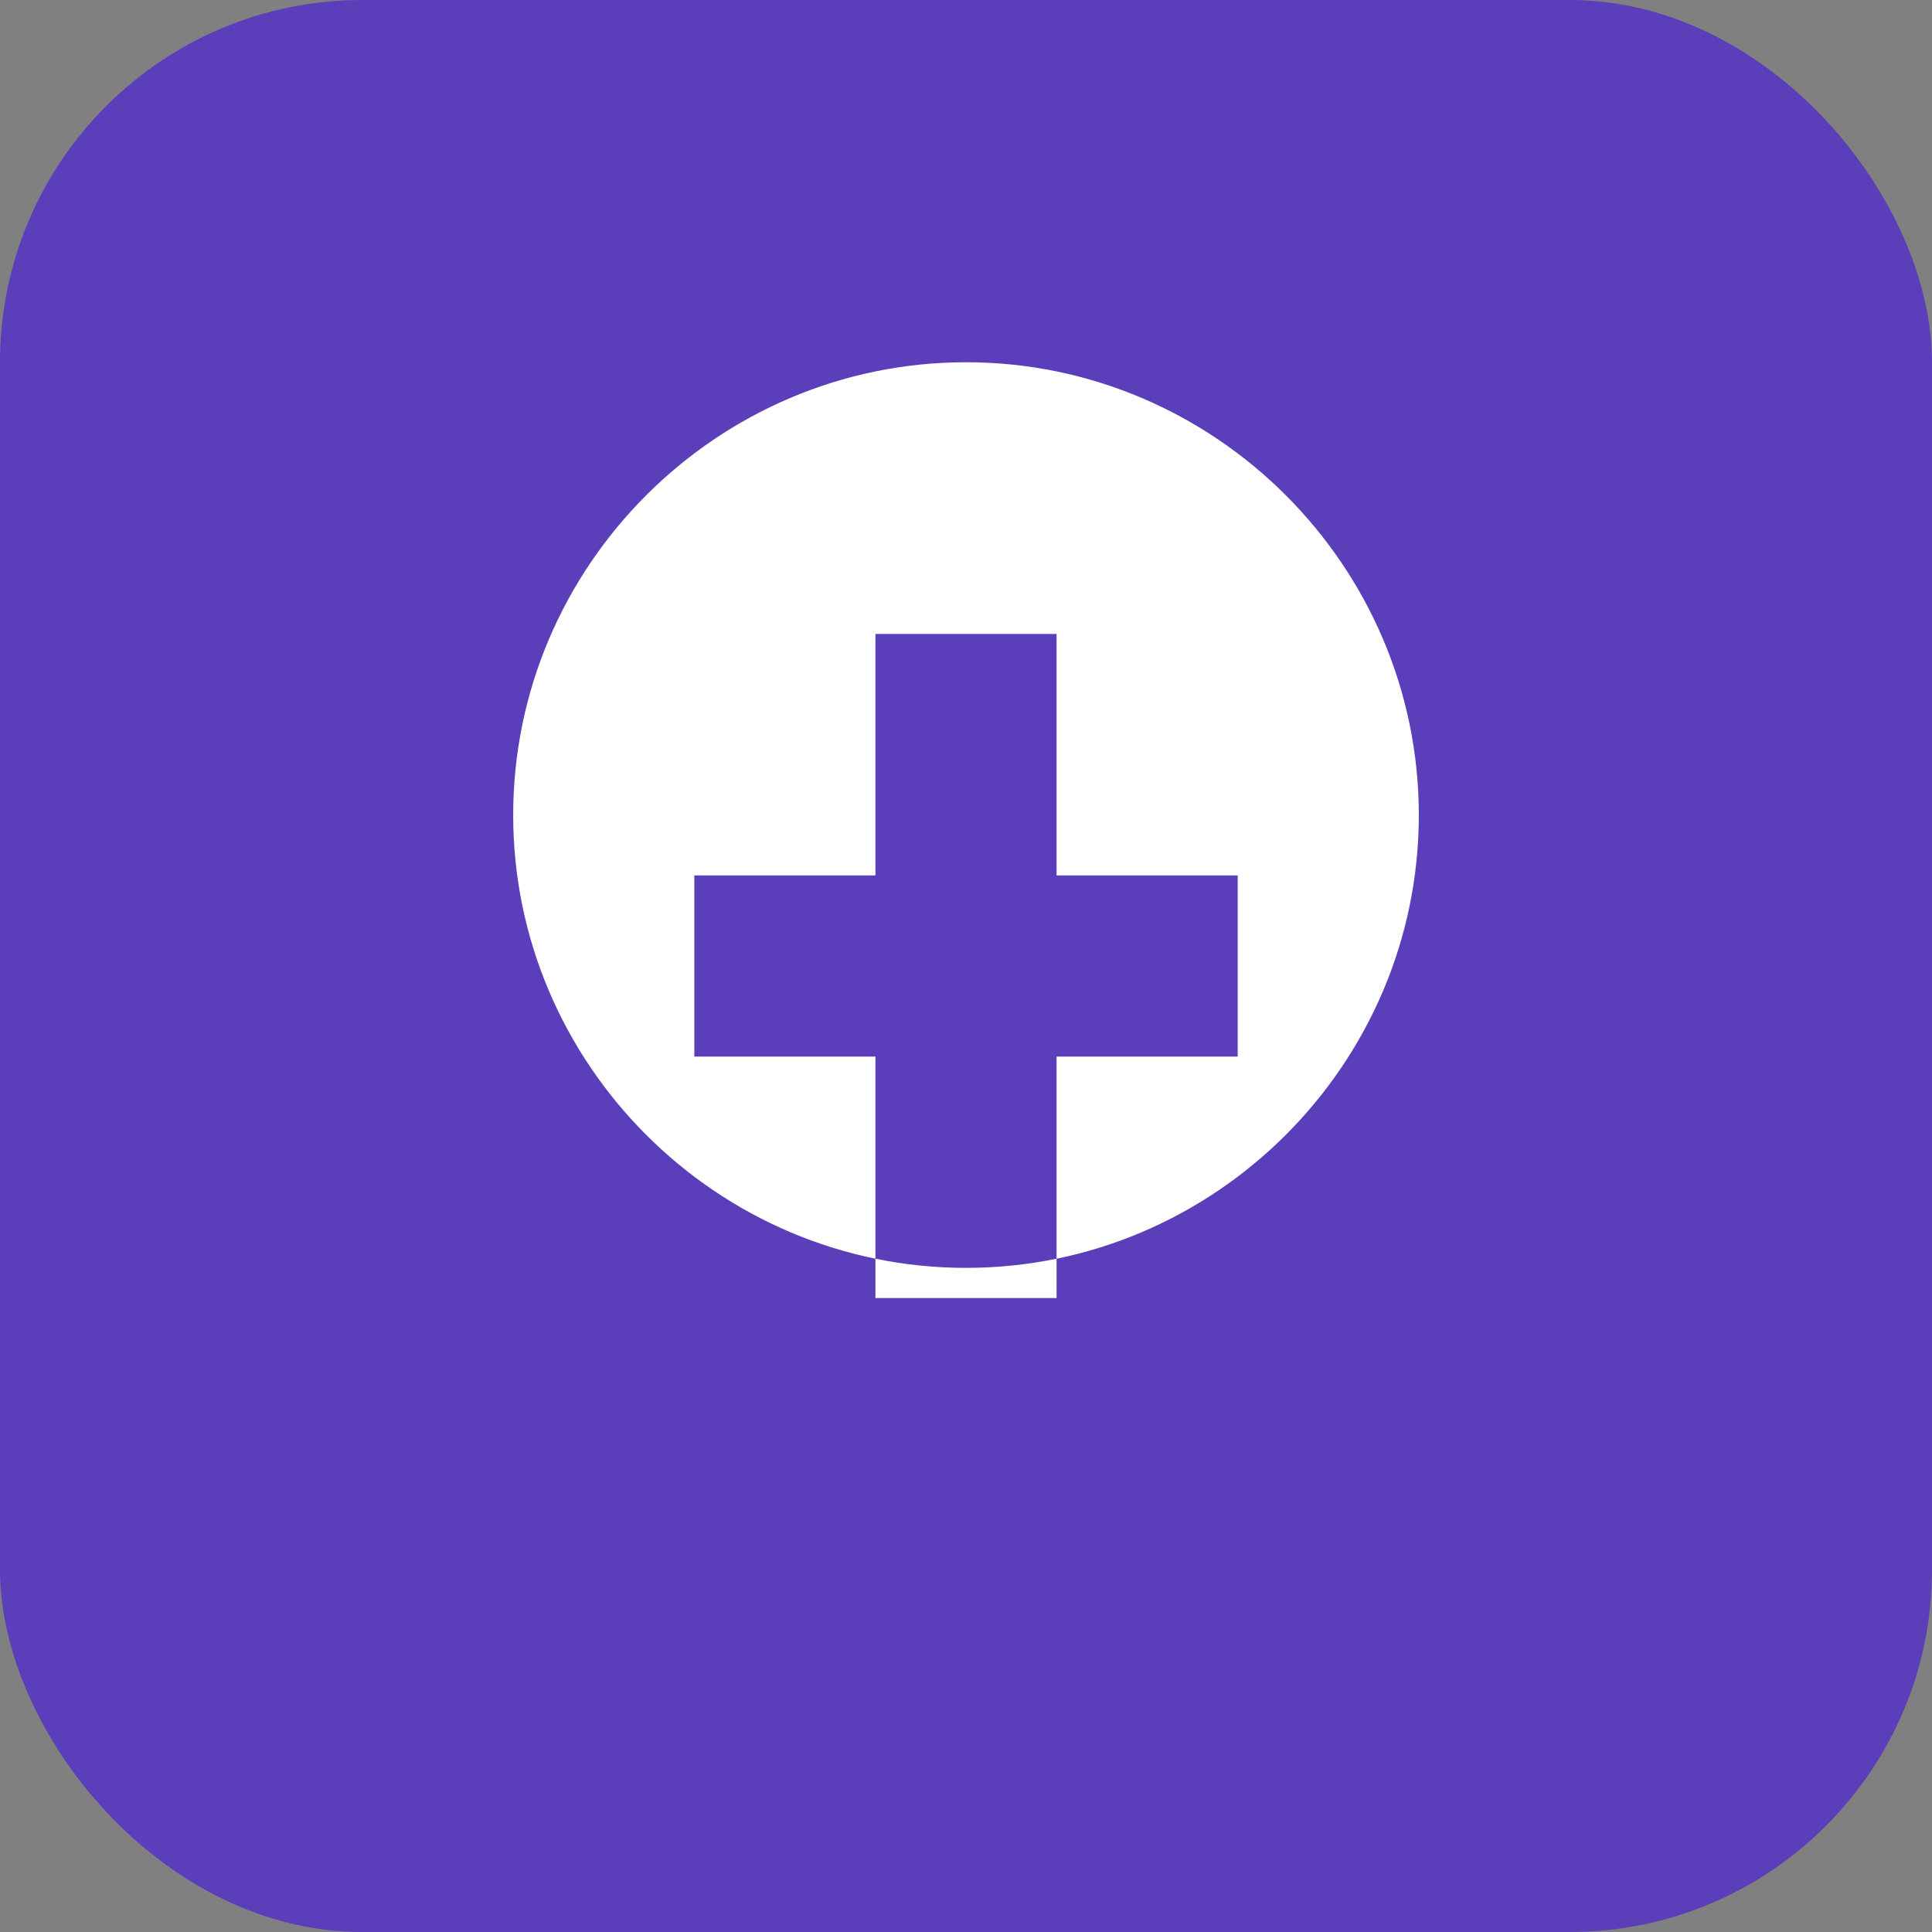 <svg xmlns="http://www.w3.org/2000/svg" width="256" height="256" viewBox="0 0 256 256">
  <rect x="0" y="0" width="256" height="256" fill="#808080" stroke="none"/>
  <rect width="256" height="256" rx="48" fill="#5B3EBA"/>
  <path d="M128 48c-33 0-60 27-60 60s27 60 60 60 60-27 60-60-27-60-60-60zm-12 36h24v32h24v24h-24v32h-24v-32H92v-24h24V84z" fill="#fff"/>
</svg>

